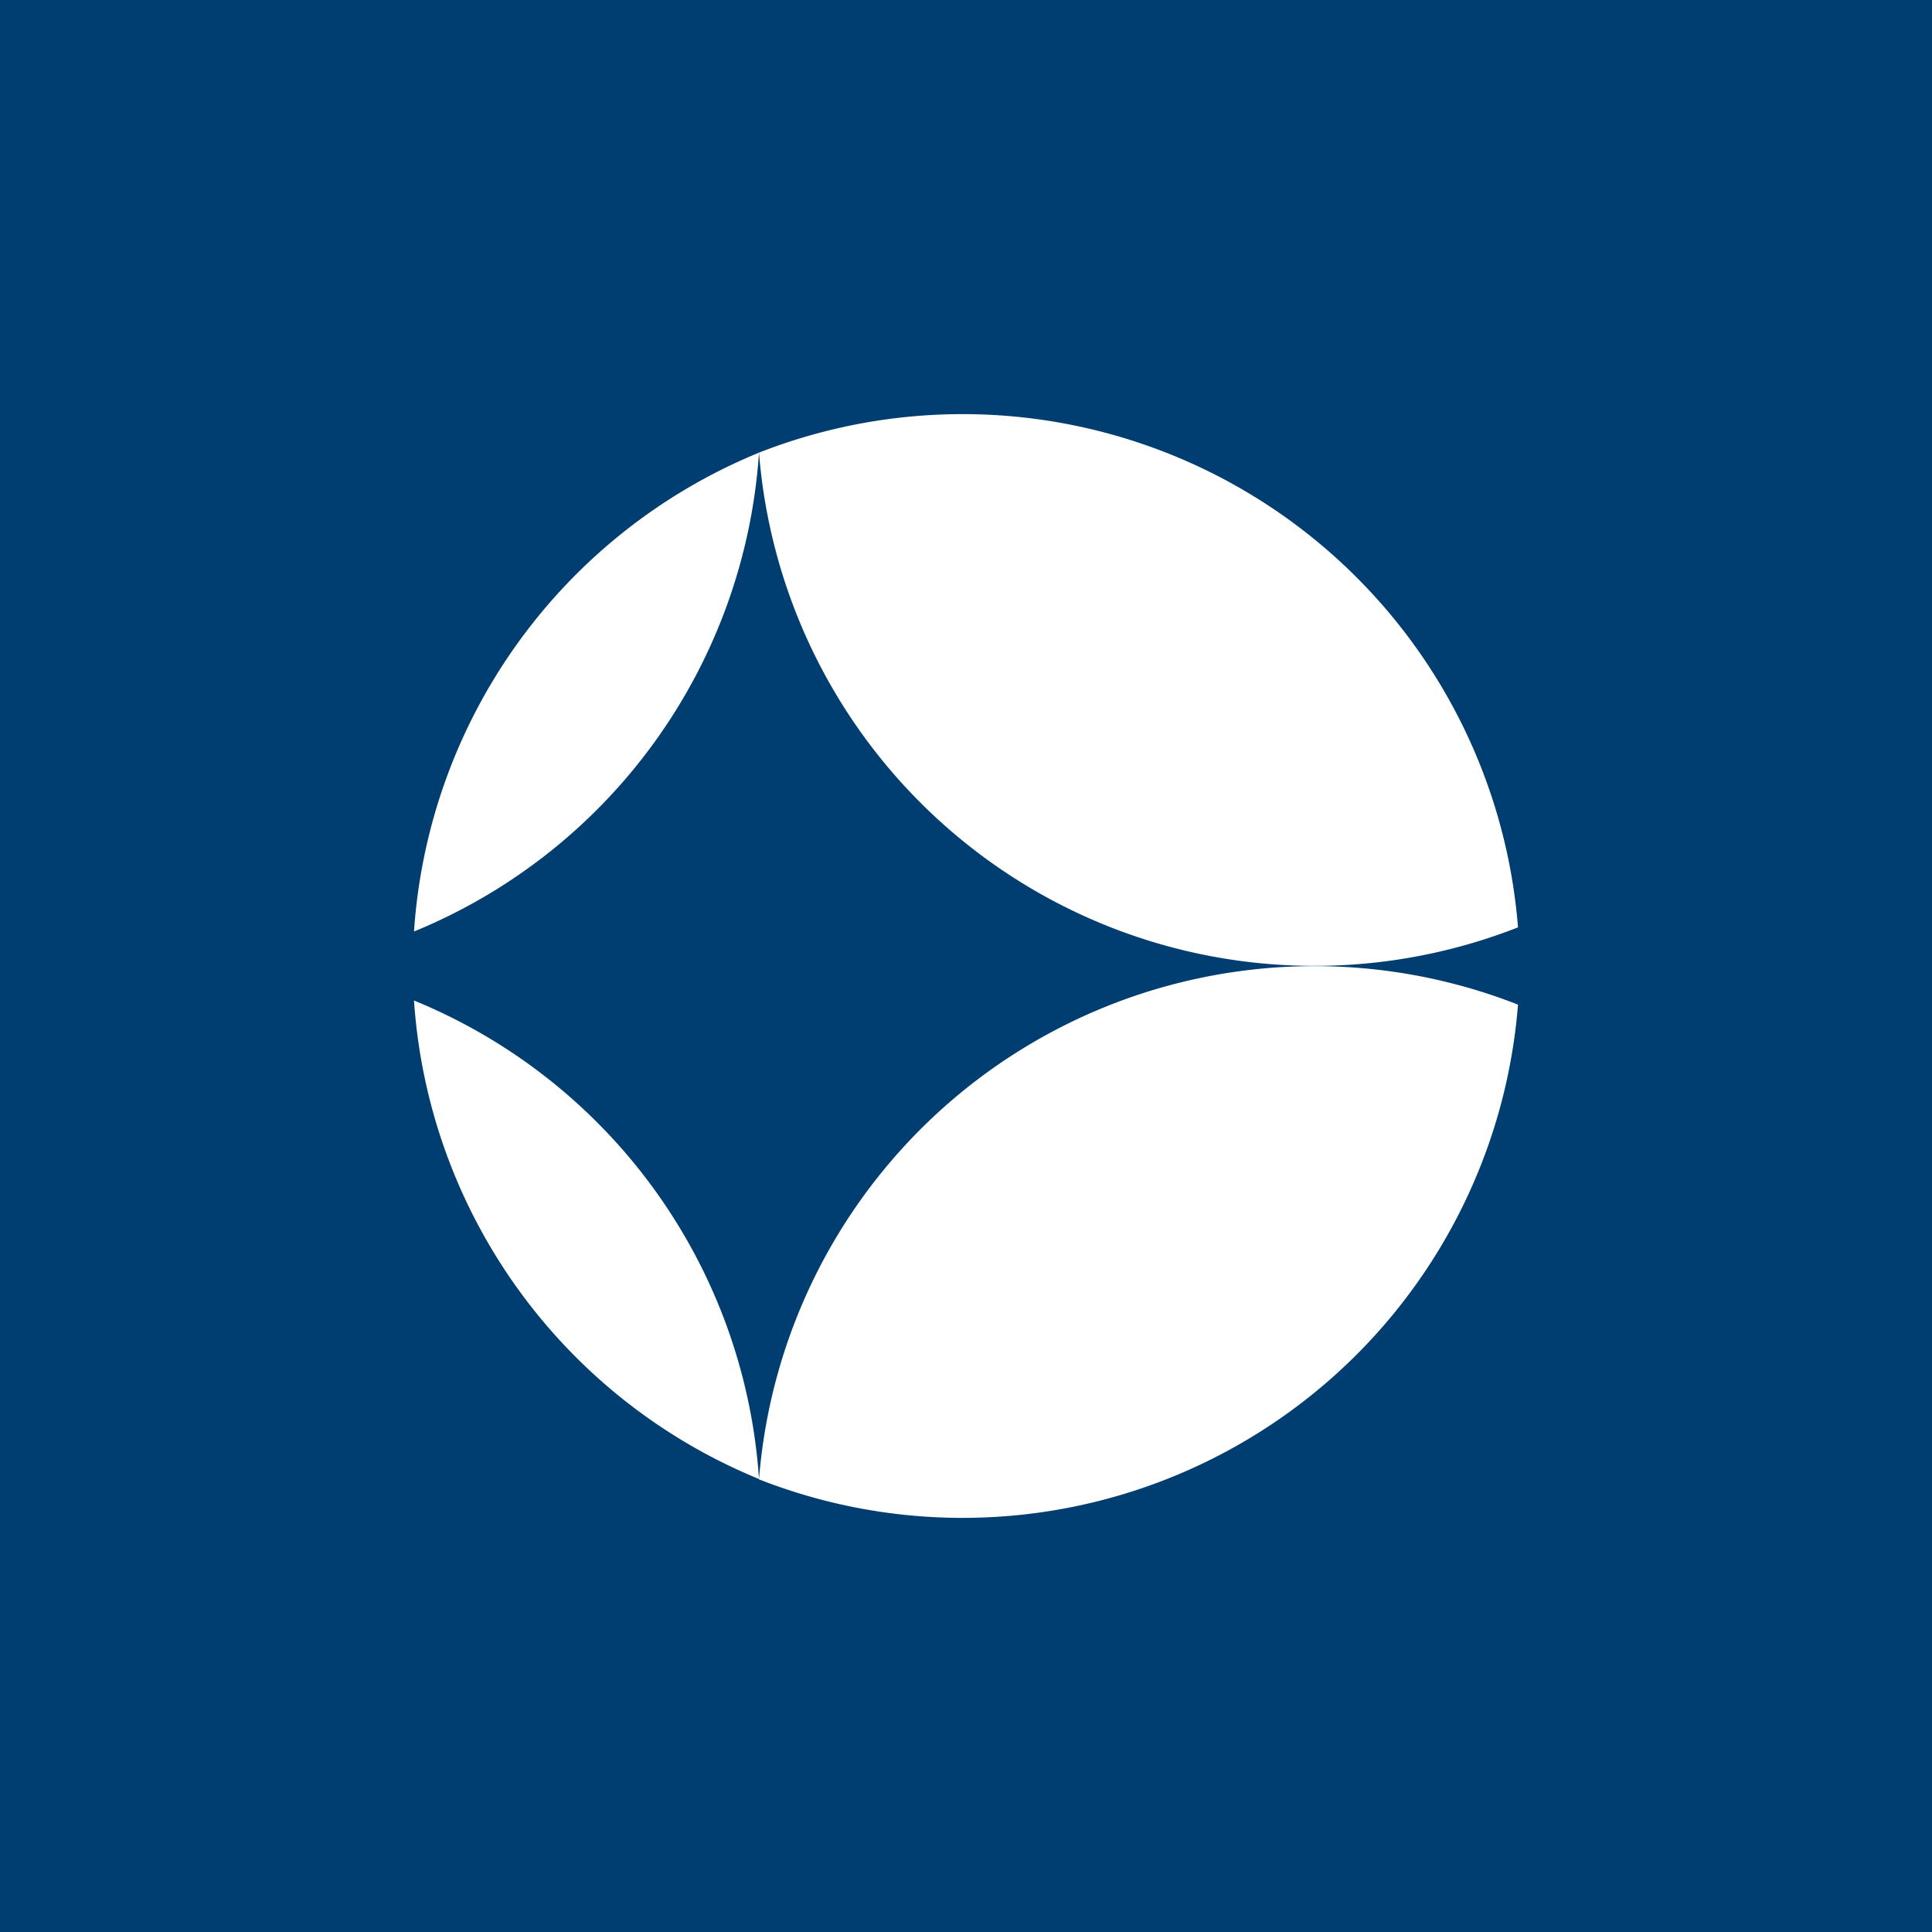 <?xml version='1.0' encoding='utf-8'?>
<!-- by TradeStack -->
<svg width="56" height="56" viewBox="0 0 56 56" xmlns="http://www.w3.org/2000/svg"><path fill="#003D71" d="M0 0h56v56H0z" /><path d="M22 13.12a16.15 16.15 0 0 1 22 13.76 16.15 16.15 0 0 1-22-13.76Z" fill="#fff" /><path d="M22 42.88a16.15 16.15 0 0 0 22-13.76 16.15 16.15 0 0 0-22 13.76ZM22 13.12A16.17 16.17 0 0 1 12 27a16.17 16.17 0 0 1 10-13.88ZM22 42.87A16.16 16.16 0 0 0 12 29a16.16 16.16 0 0 0 10 13.87Z" fill="#fff" /></svg>
